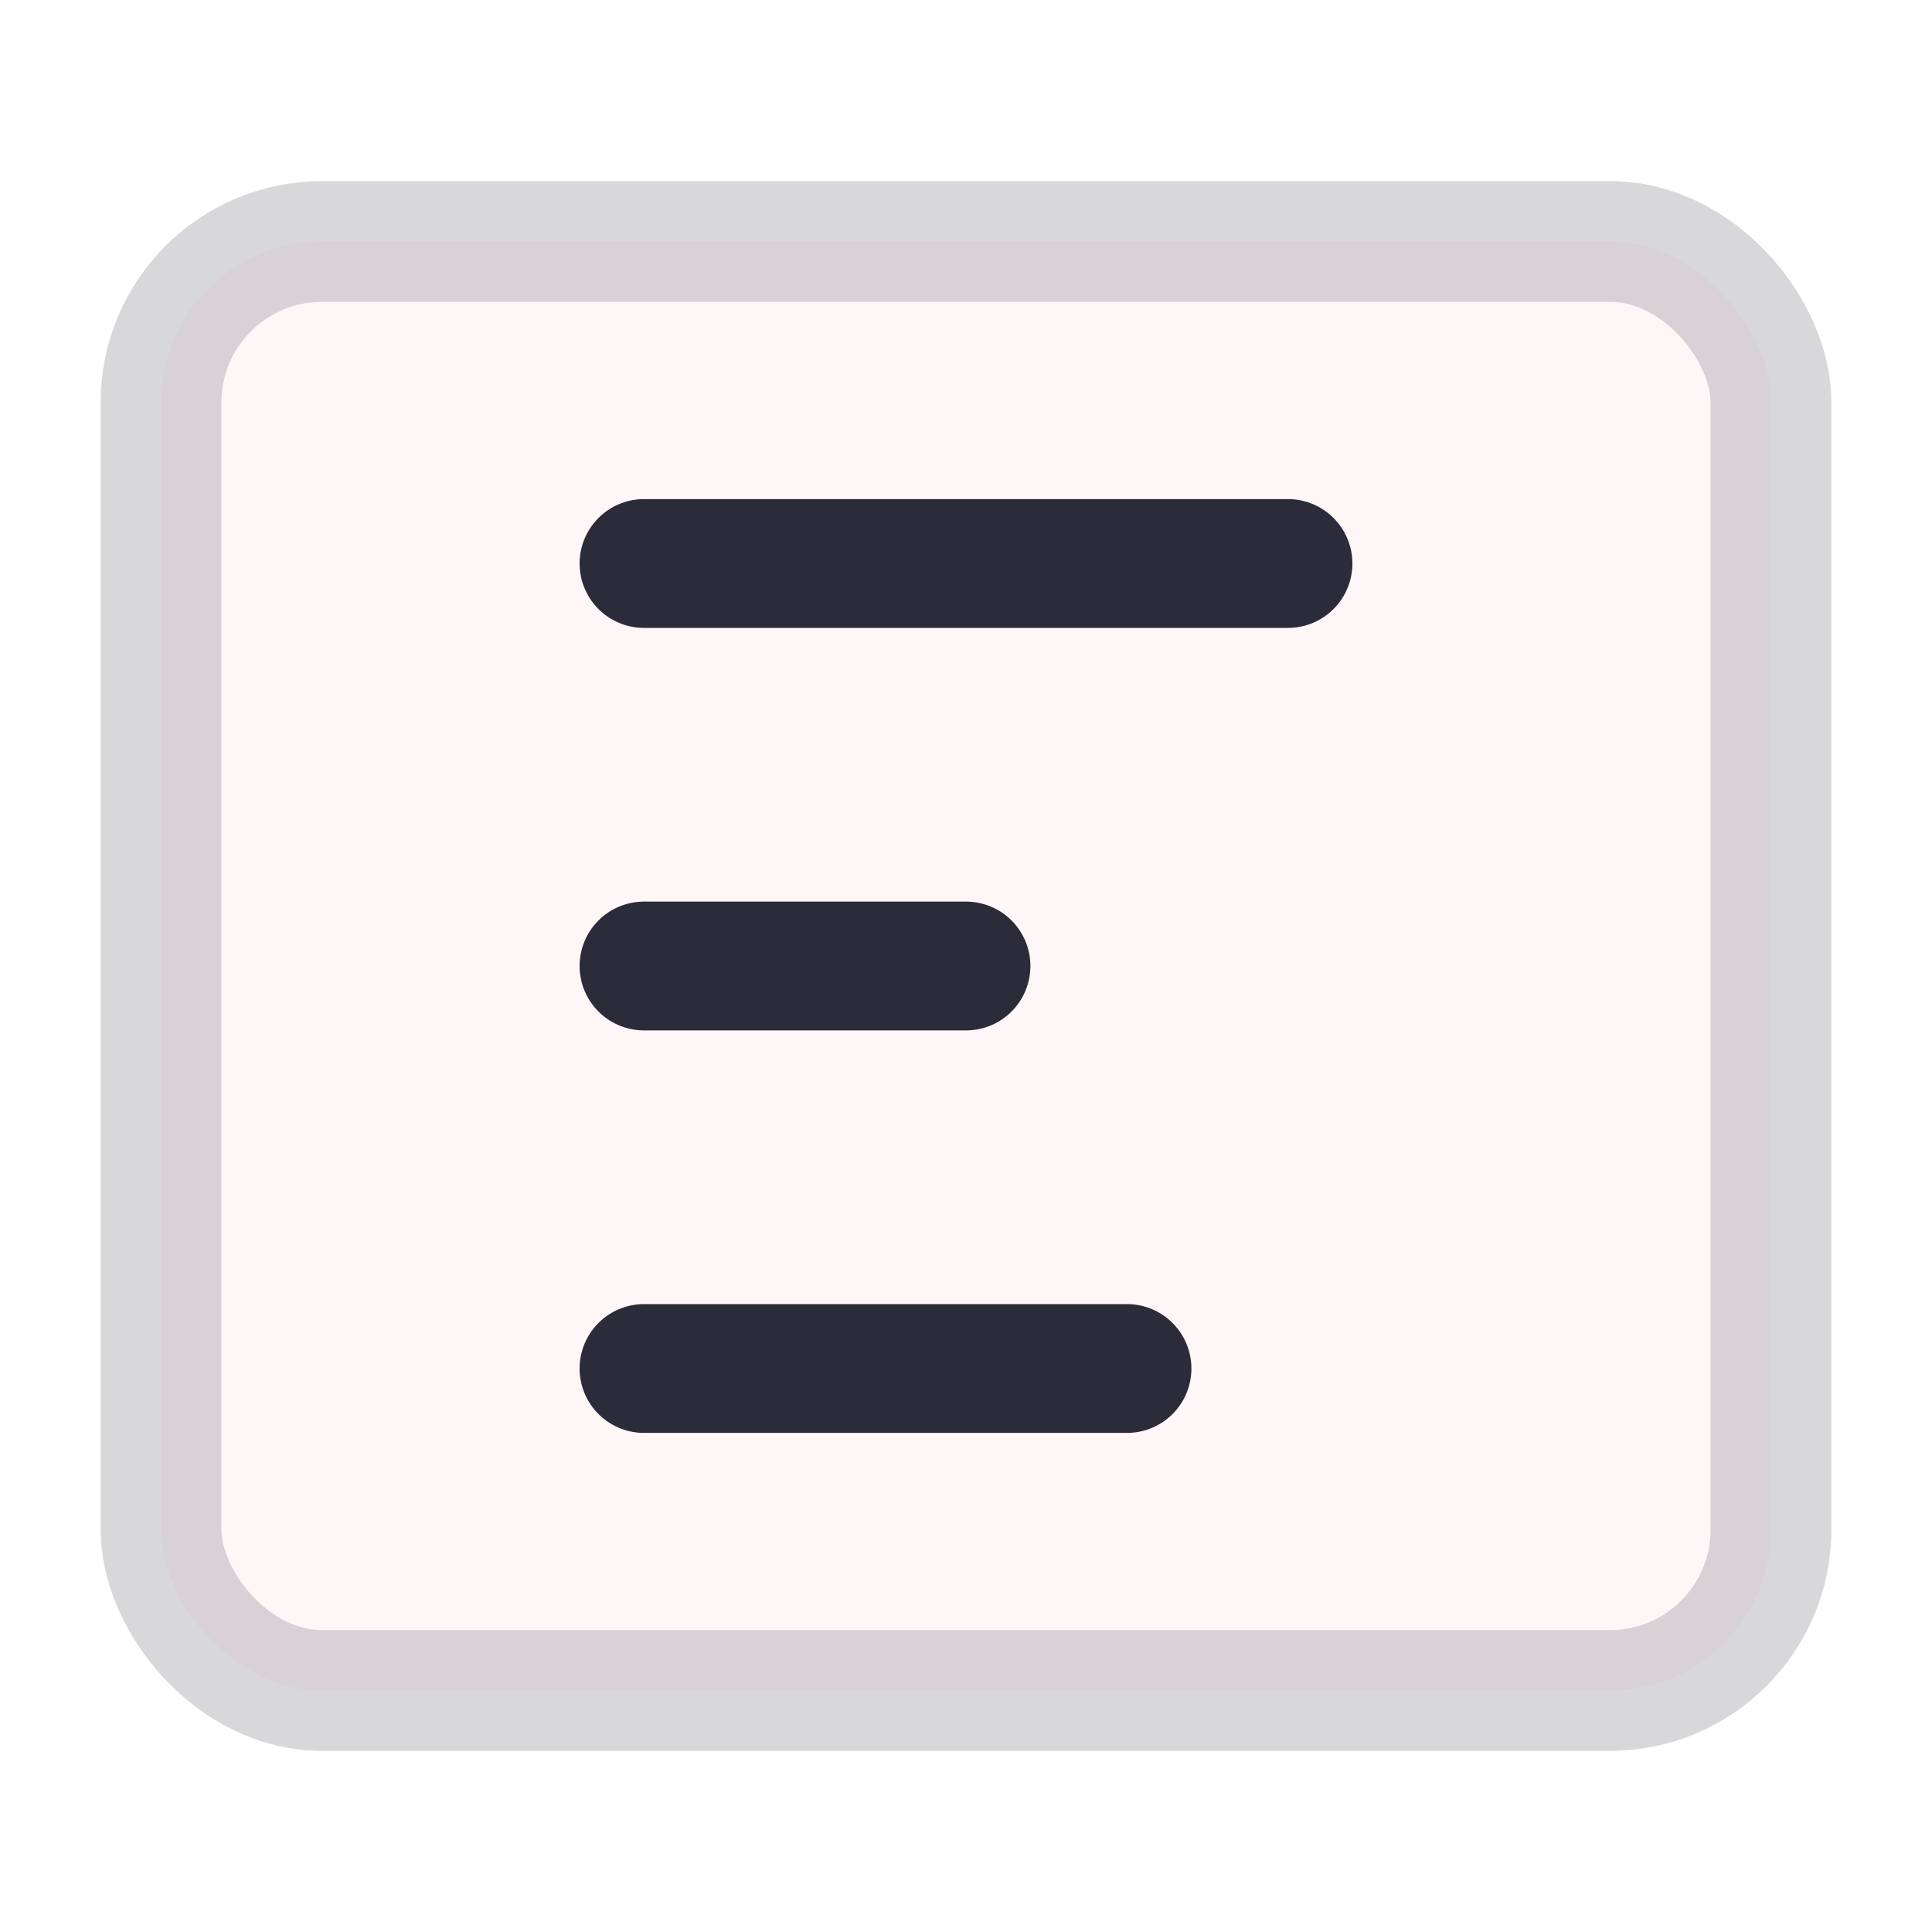 <svg xmlns="http://www.w3.org/2000/svg" width="128" height="128" viewBox="0 0 24 24" fill="none" stroke="#2b2b3a" stroke-width="1.5" stroke-linecap="round" stroke-linejoin="round">
  <rect x="2" y="3" width="20" height="18" rx="2" fill="#FFD1DC" opacity="0.18"></rect>
  <path d="M8 7h8M8 12h4M8 17h6" stroke="#2b2b3a" stroke-width="1.6"/>
</svg>
